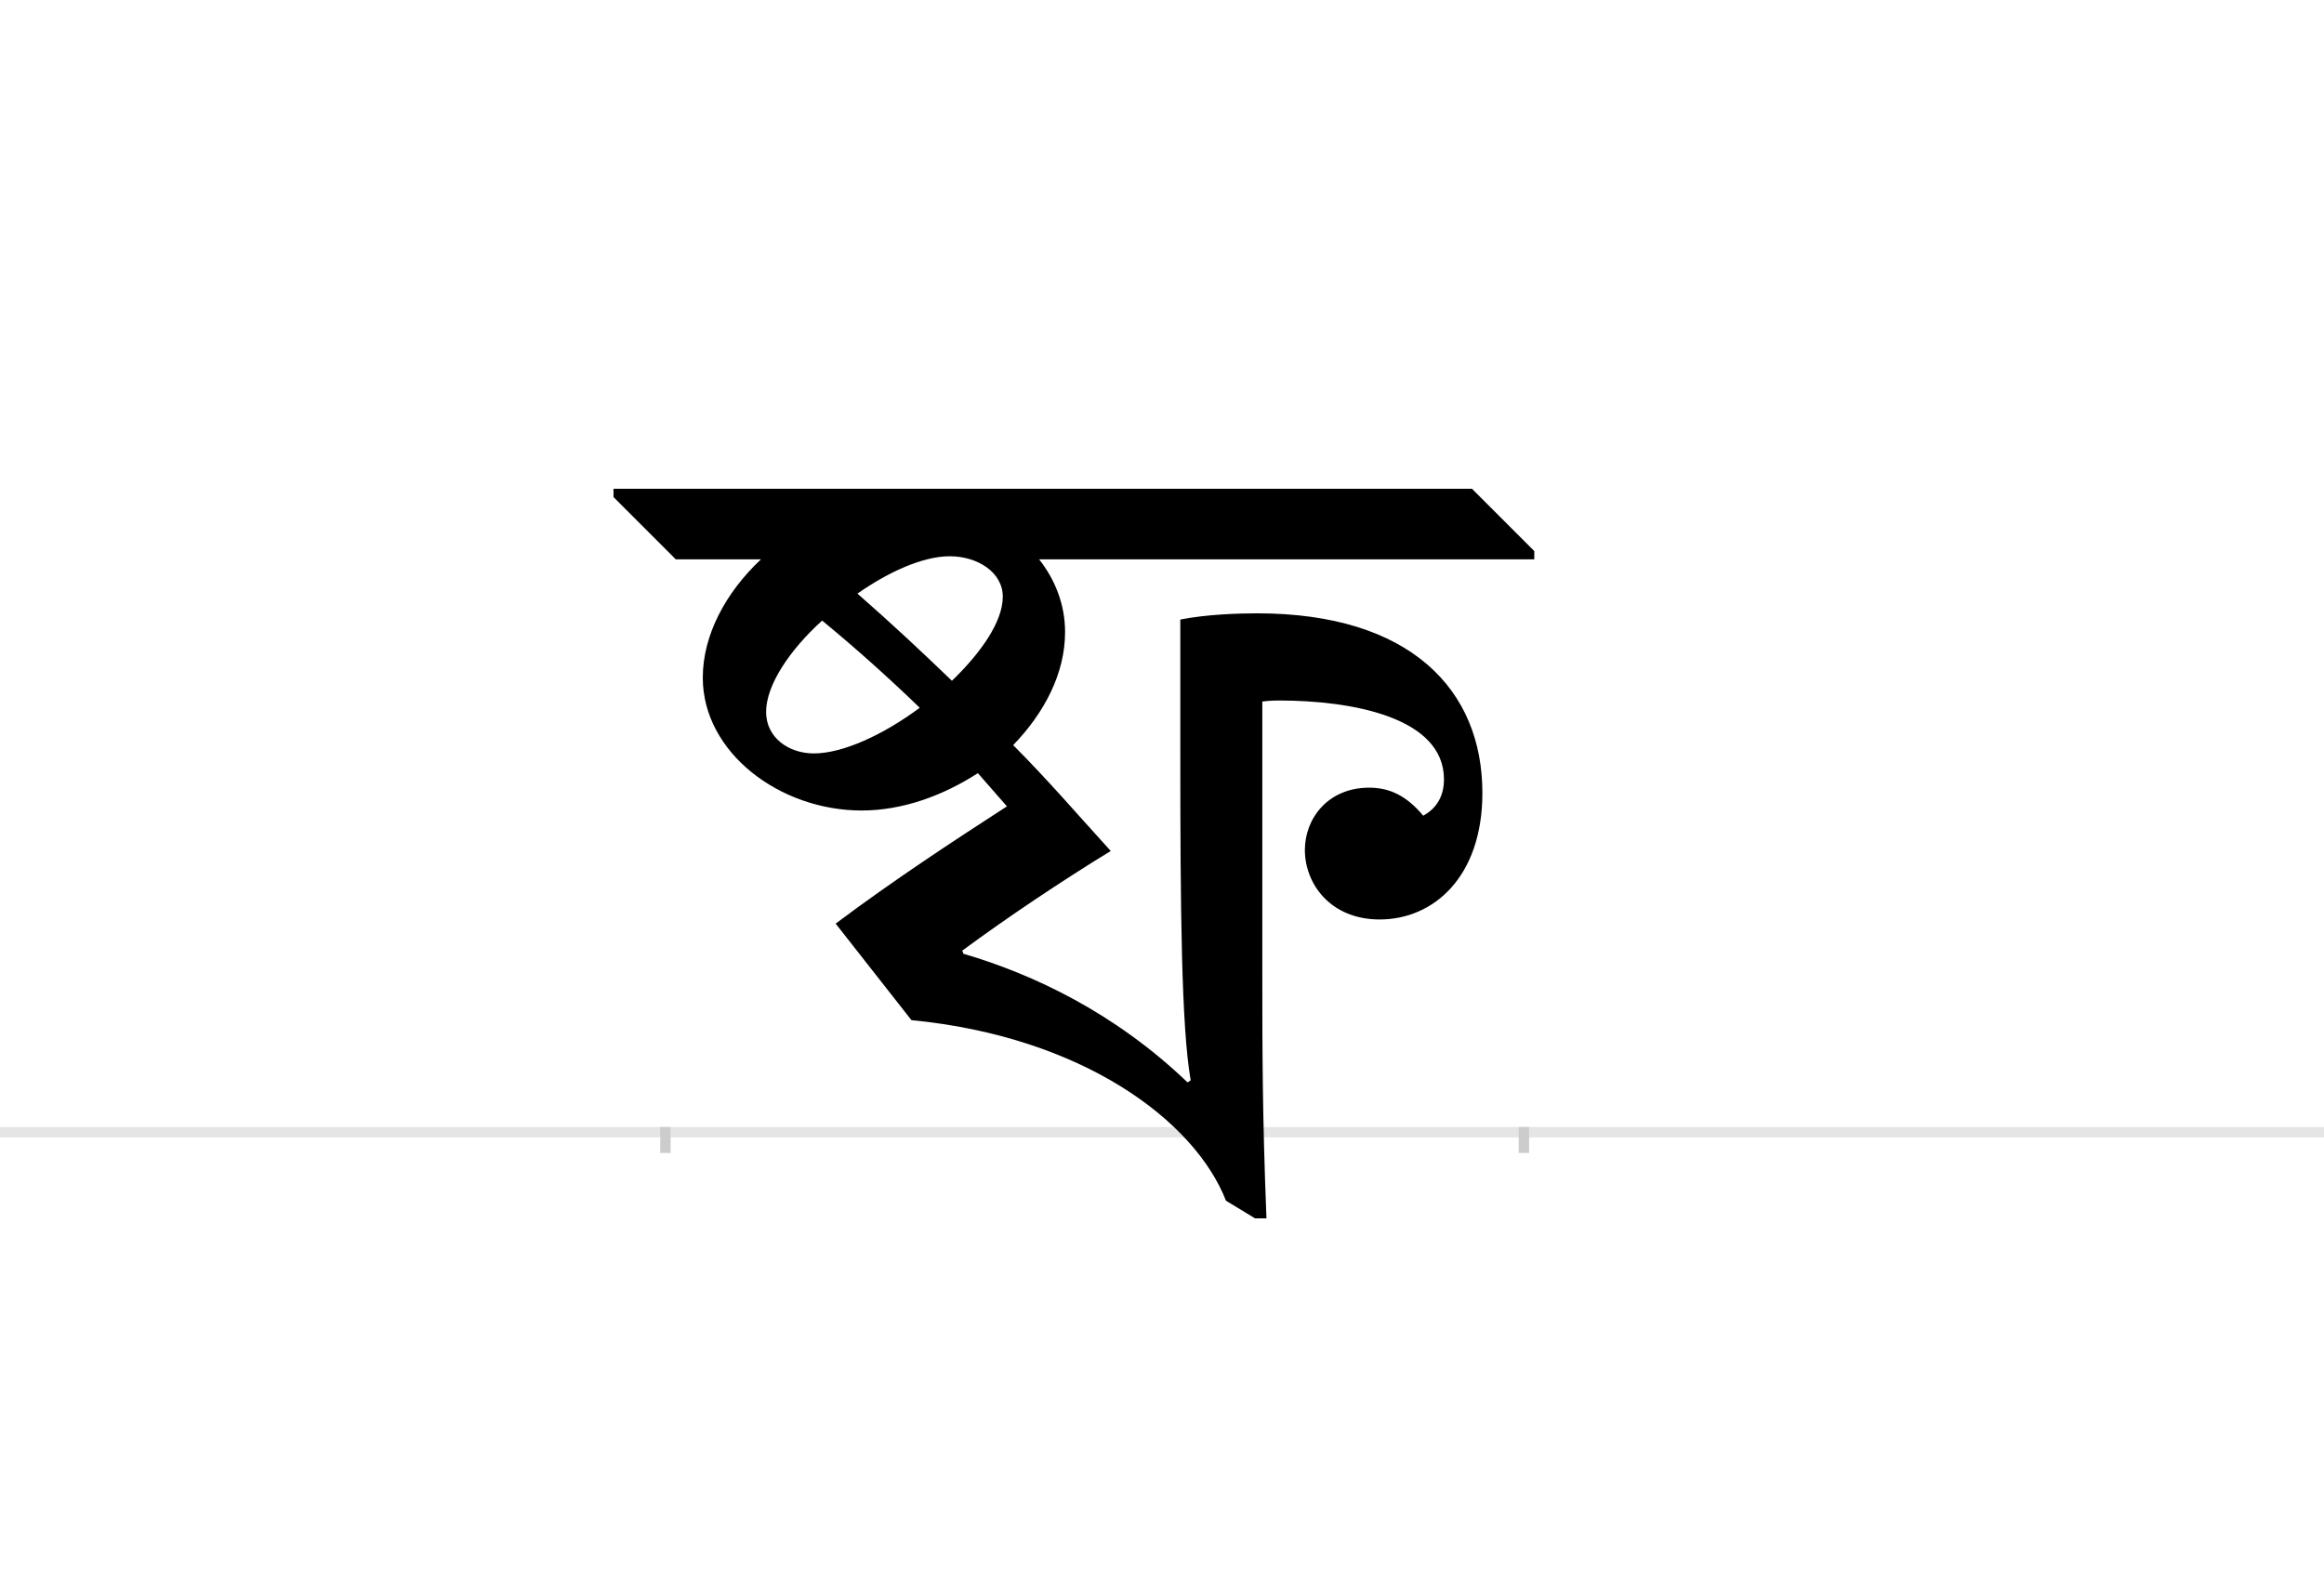 <?xml version="1.0" encoding="UTF-8"?>
<svg height="1521" version="1.1" width="2238.75" xmlns="http://www.w3.org/2000/svg" xmlns:xlink="http://www.w3.org/1999/xlink">
 <rect width="100%" height="100%" fill="#808080" stroke="none"/>
 <path d="M0,0 l2238.75,0 l0,1521 l-2238.75,0 Z M0,0" fill="rgb(255,255,255)" transform="matrix(1,0,0,-1,0,1521)"/>
 <path d="M0,0 l2238.75,0" fill="none" stroke="rgb(229,229,229)" stroke-width="10" transform="matrix(1,0,0,-1,0,1091)"/>
 <path d="M0,5 l0,-25" fill="none" stroke="rgb(204,204,204)" stroke-width="10" transform="matrix(1,0,0,-1,641,1091)"/>
 <path d="M0,5 l0,-25" fill="none" stroke="rgb(204,204,204)" stroke-width="10" transform="matrix(1,0,0,-1,1468,1091)"/>
 <path d="M189,310 c39,0,78,14,112,36 l28,-32 c-51,-33,-109,-71,-165,-113 l73,-93 c165,-16,273,-97,303,-174 l28,-17 l11,0 c-4,101,-4,165,-4,241 l0,257 c7,1,15,1,16,1 c70,0,159,-16,159,-76 c0,-16,-7,-28,-20,-35 c-15,18,-31,27,-52,27 c-40,0,-62,-30,-62,-60 c0,-33,25,-67,72,-67 c52,0,99,41,99,122 c0,99,-69,173,-217,173 c-18,0,-49,-1,-74,-6 l0,-124 c0,-156,1,-268,10,-320 l-3,-2 c-70,67,-148,104,-216,124 l-1,3 c42,31,94,66,143,96 c-31,34,-61,69,-94,102 c30,31,50,69,50,109 c0,27,-10,51,-25,70 l477,0 l0,8 l-60,60 l-827,0 l0,-8 l60,-60 l82,0 c-34,-32,-56,-73,-56,-114 c0,-72,74,-128,153,-128 Z M97,405 c0,26,23,60,54,88 c34,-28,65,-56,94,-84 c-35,-26,-74,-44,-102,-44 c-24,0,-46,15,-46,40 Z M185,519 c30,21,63,36,89,36 c26,0,51,-15,51,-39 c0,-24,-21,-54,-49,-81 c-29,28,-59,56,-91,84 Z M185,519" fill="rgb(0,0,0)" transform="matrix(1,0,0,-1,641,1091)"/>
</svg>